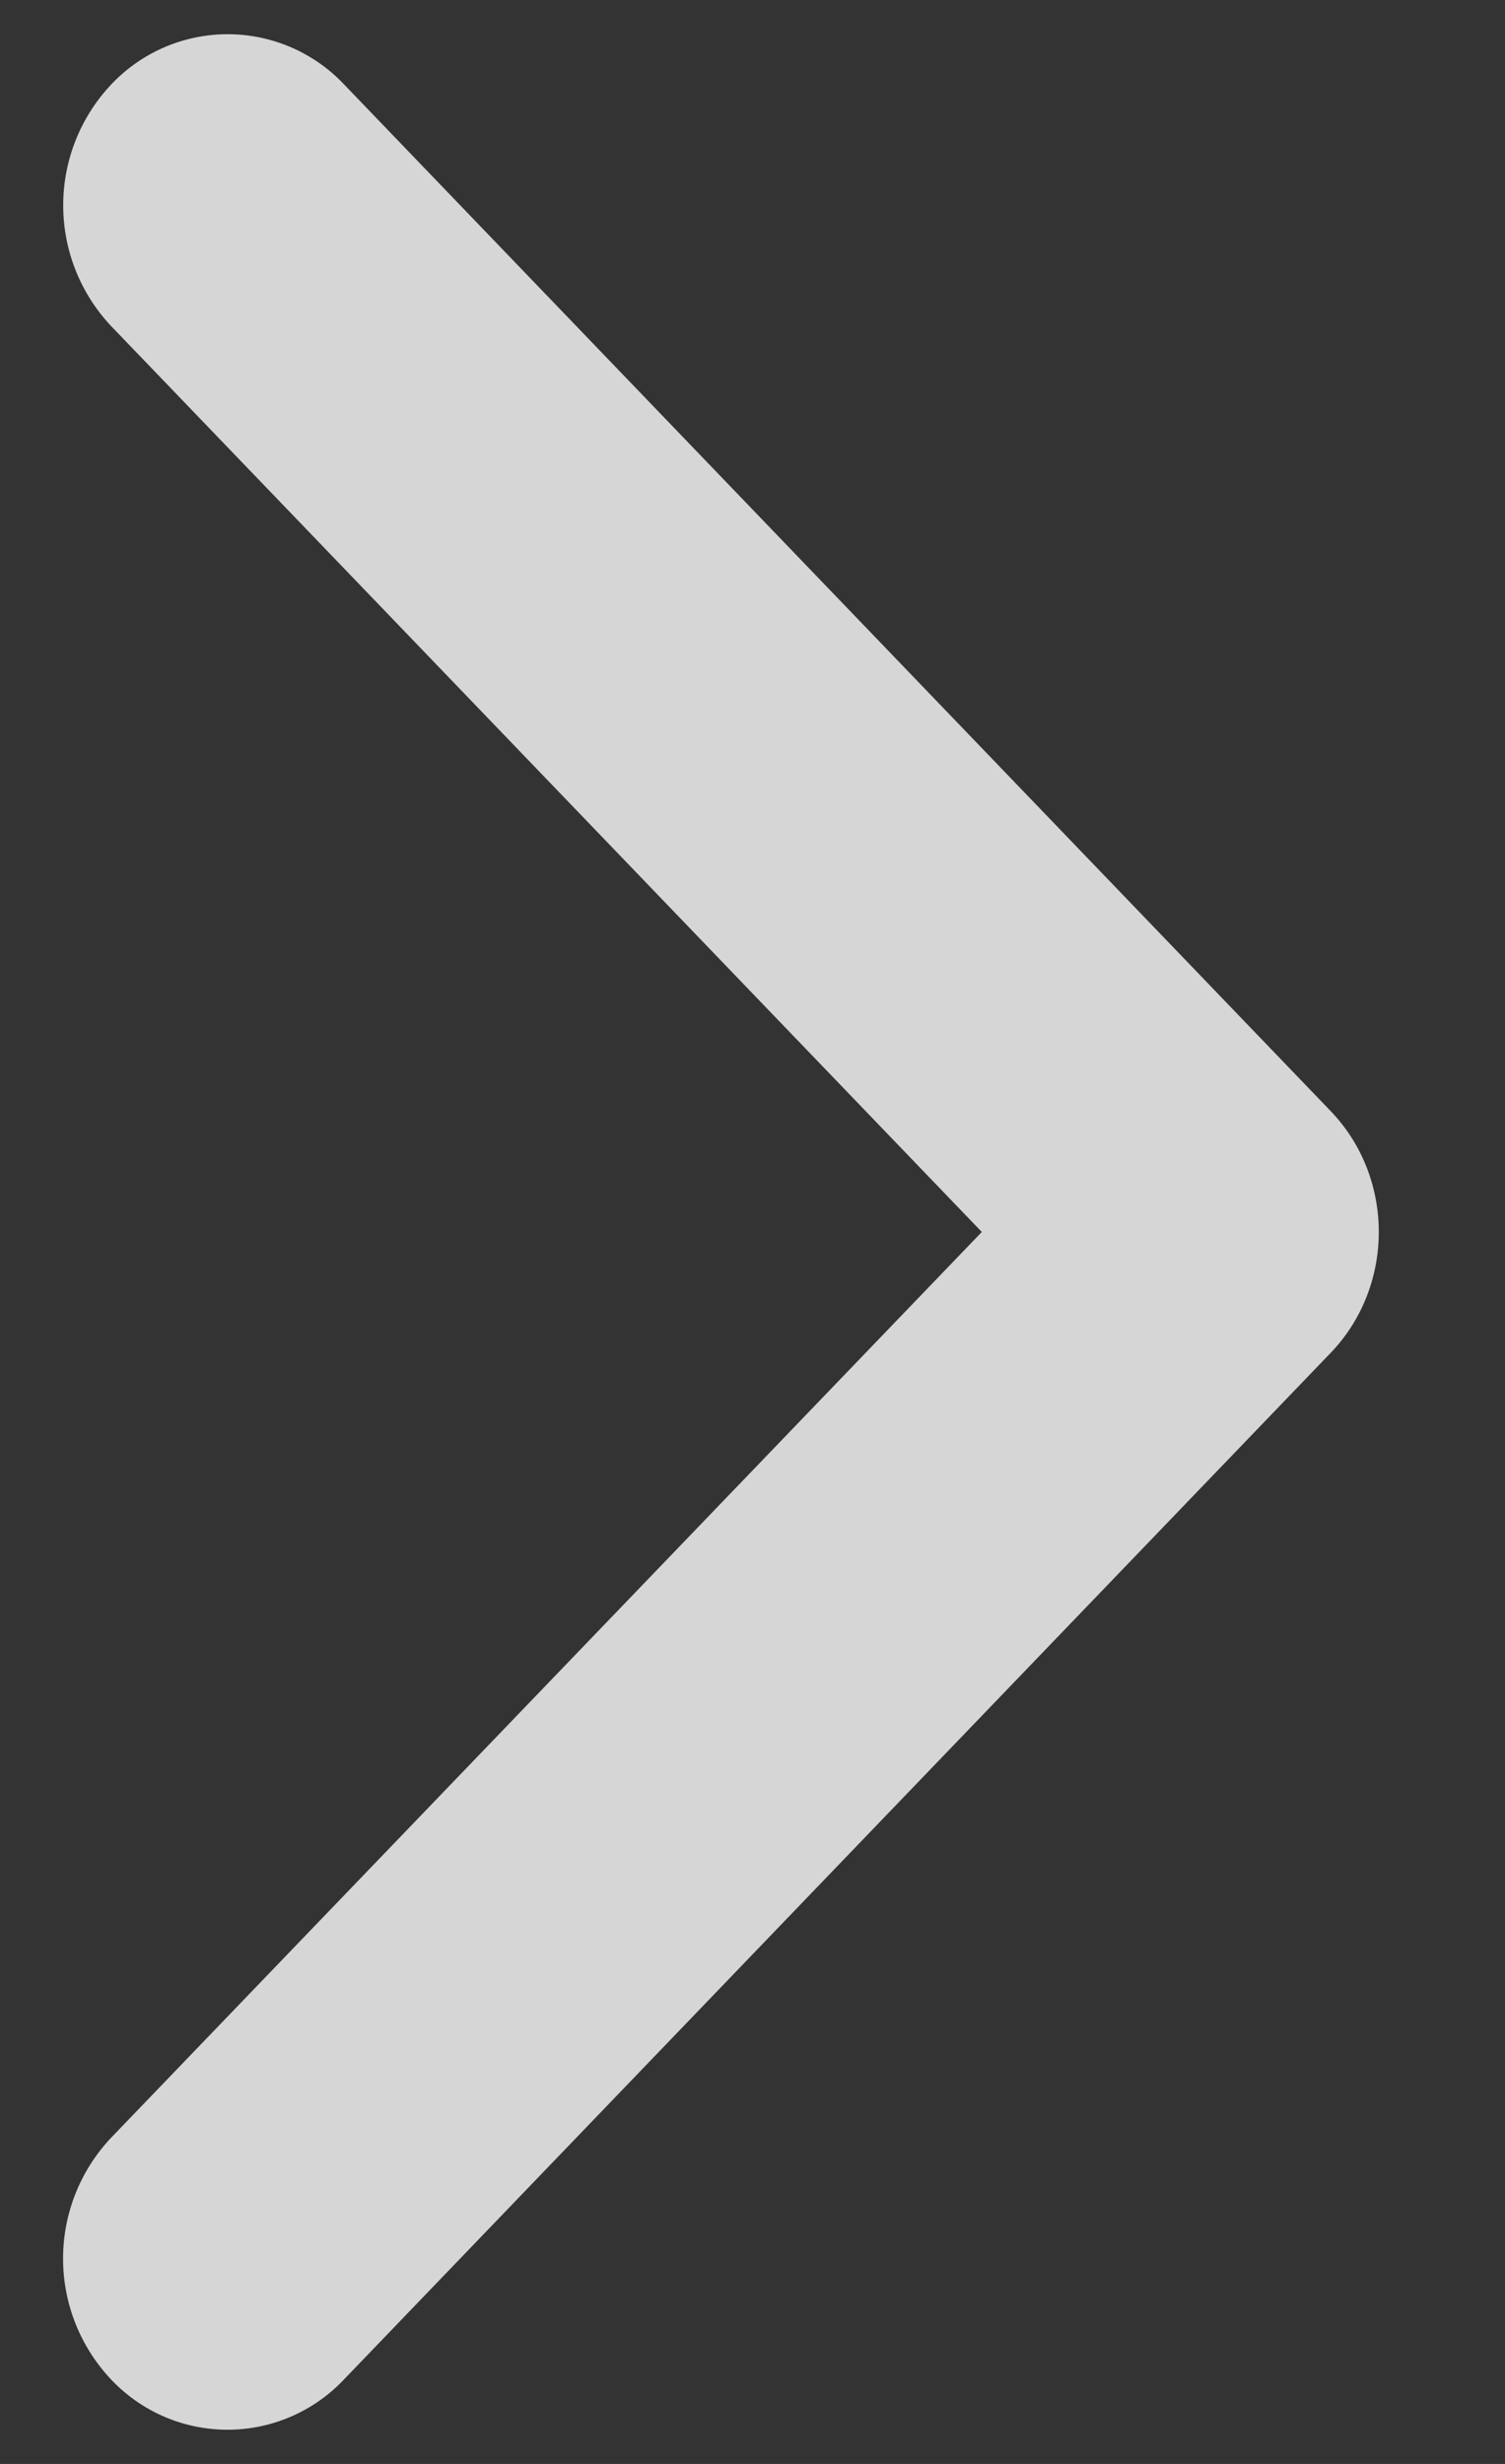 <svg width="11" height="18" fill="none" xmlns="http://www.w3.org/2000/svg"><rect width="100%" height="100%" fill="#333333" stroke="none"/><path fill-rule="evenodd" clip-rule="evenodd" d="M.814.616a1.17 1.17 0 011.7 0l7.211 7.5c.47.488.47 1.28 0 1.768l-7.212 7.5a1.17 1.17 0 01-1.7 0 1.286 1.286 0 010-1.768L7.176 9 .814 2.384a1.286 1.286 0 010-1.768z" fill="#fff" fill-opacity=".8"/></svg>